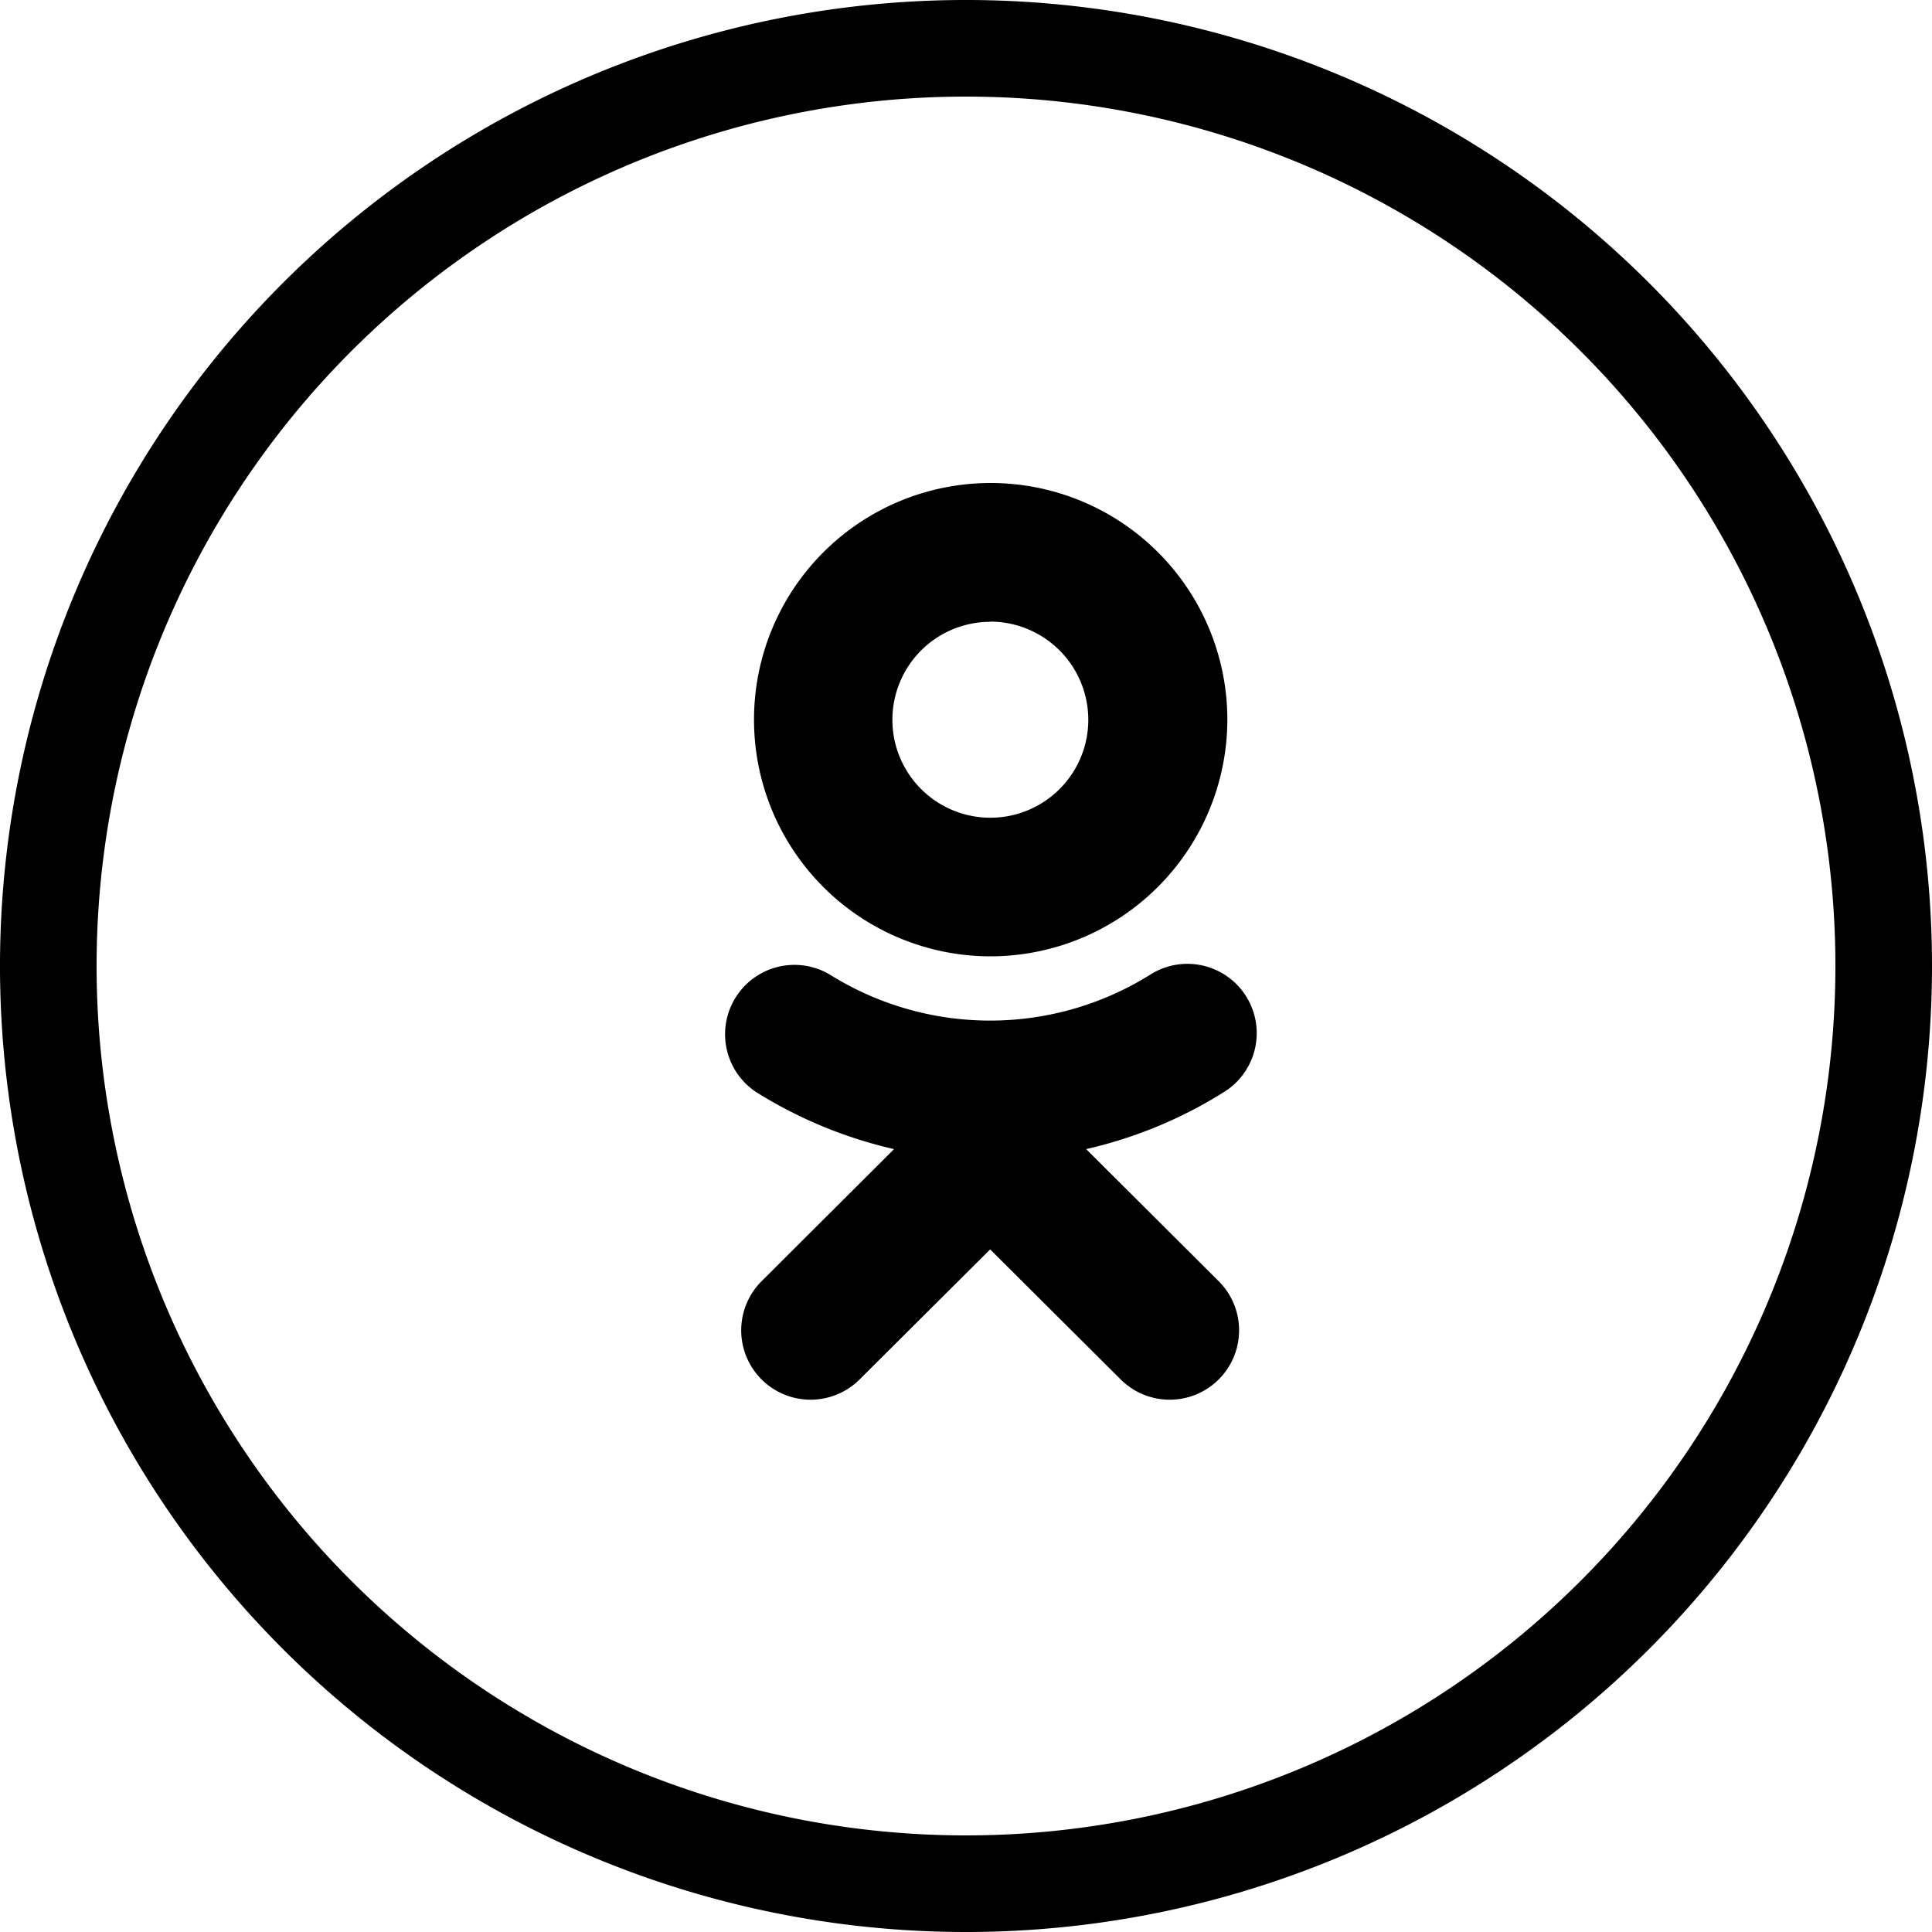 <svg id="ok" xmlns="http://www.w3.org/2000/svg" width="40" height="40" viewBox="0 0 40 40">
  
  <path d="M20,40A20,20,0,1,1,40,20,20,20,0,0,1,20,40ZM20,2A18,18,0,1,0,38,20,18,18,0,0,0,20,2Z"/>
  <path class="ok" d="M25.337,22.612a9.212,9.212,0,0,1-2.849,1.179l2.747,2.738A1.436,1.436,0,1,1,23.2,28.557l-2.7-2.689-2.7,2.689a1.436,1.436,0,0,1-2.035-2.028l2.745-2.738a9.252,9.252,0,0,1-2.852-1.179,1.436,1.436,0,0,1,1.533-2.428,6.256,6.256,0,0,0,6.616,0A1.435,1.435,0,1,1,25.337,22.612ZM20.5,19.8a4.9,4.9,0,1,1,4.911-4.9A4.909,4.909,0,0,1,20.5,19.8Zm0-6.926A2.028,2.028,0,1,0,22.532,14.9,2.033,2.033,0,0,0,20.5,12.87Z"/>
</svg>
